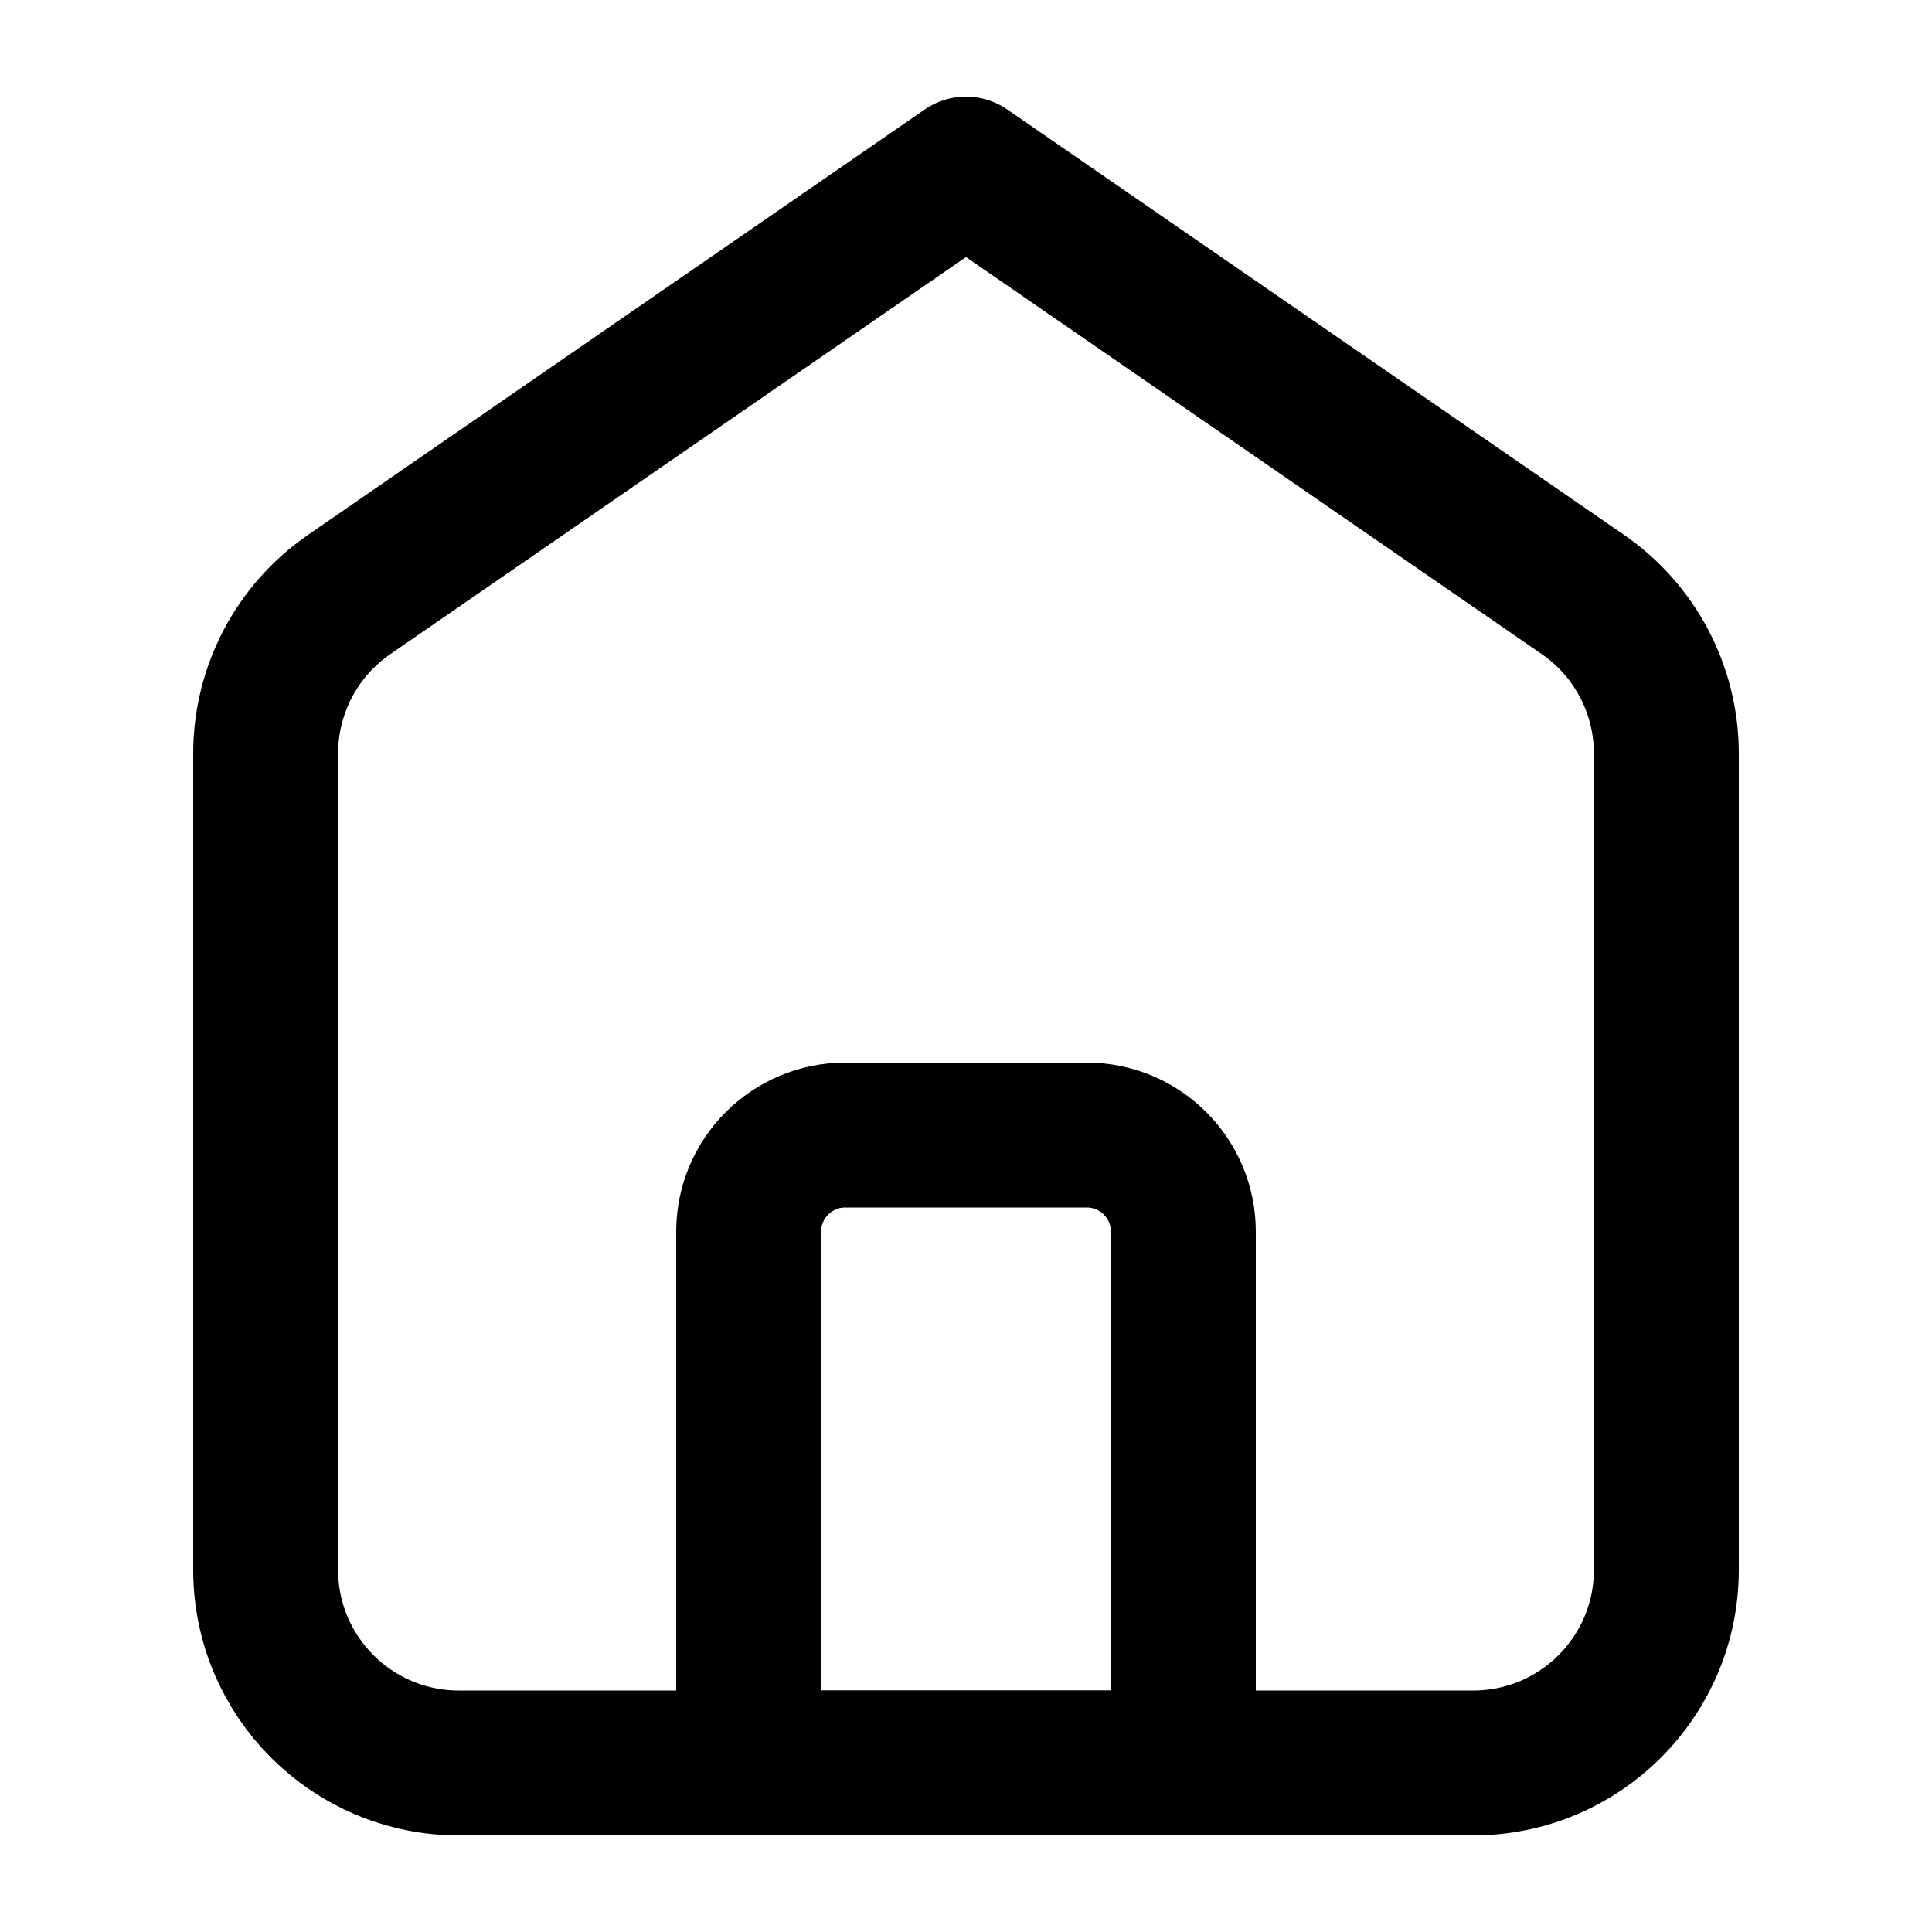 <svg width="20" height="20" viewBox="0 0 20 20" fill="none" xmlns="http://www.w3.org/2000/svg">
<path d="M2.75 7.8C2.75 7.143 3.073 6.527 3.615 6.154L10 1.75L16.386 6.154C16.927 6.527 17.25 7.143 17.25 7.8V16.25C17.25 17.355 16.355 18.25 15.25 18.25H4.75C3.645 18.25 2.75 17.355 2.75 16.25V7.8Z" stroke="black" stroke-width="1.5" stroke-linejoin="round"/>
<path d="M7.75 12.75C7.75 12.198 8.198 11.75 8.75 11.75H11.25C11.802 11.75 12.25 12.198 12.25 12.75V18.25H7.75V12.75Z" stroke="black" stroke-width="1.5" stroke-linejoin="round"/>
</svg>
